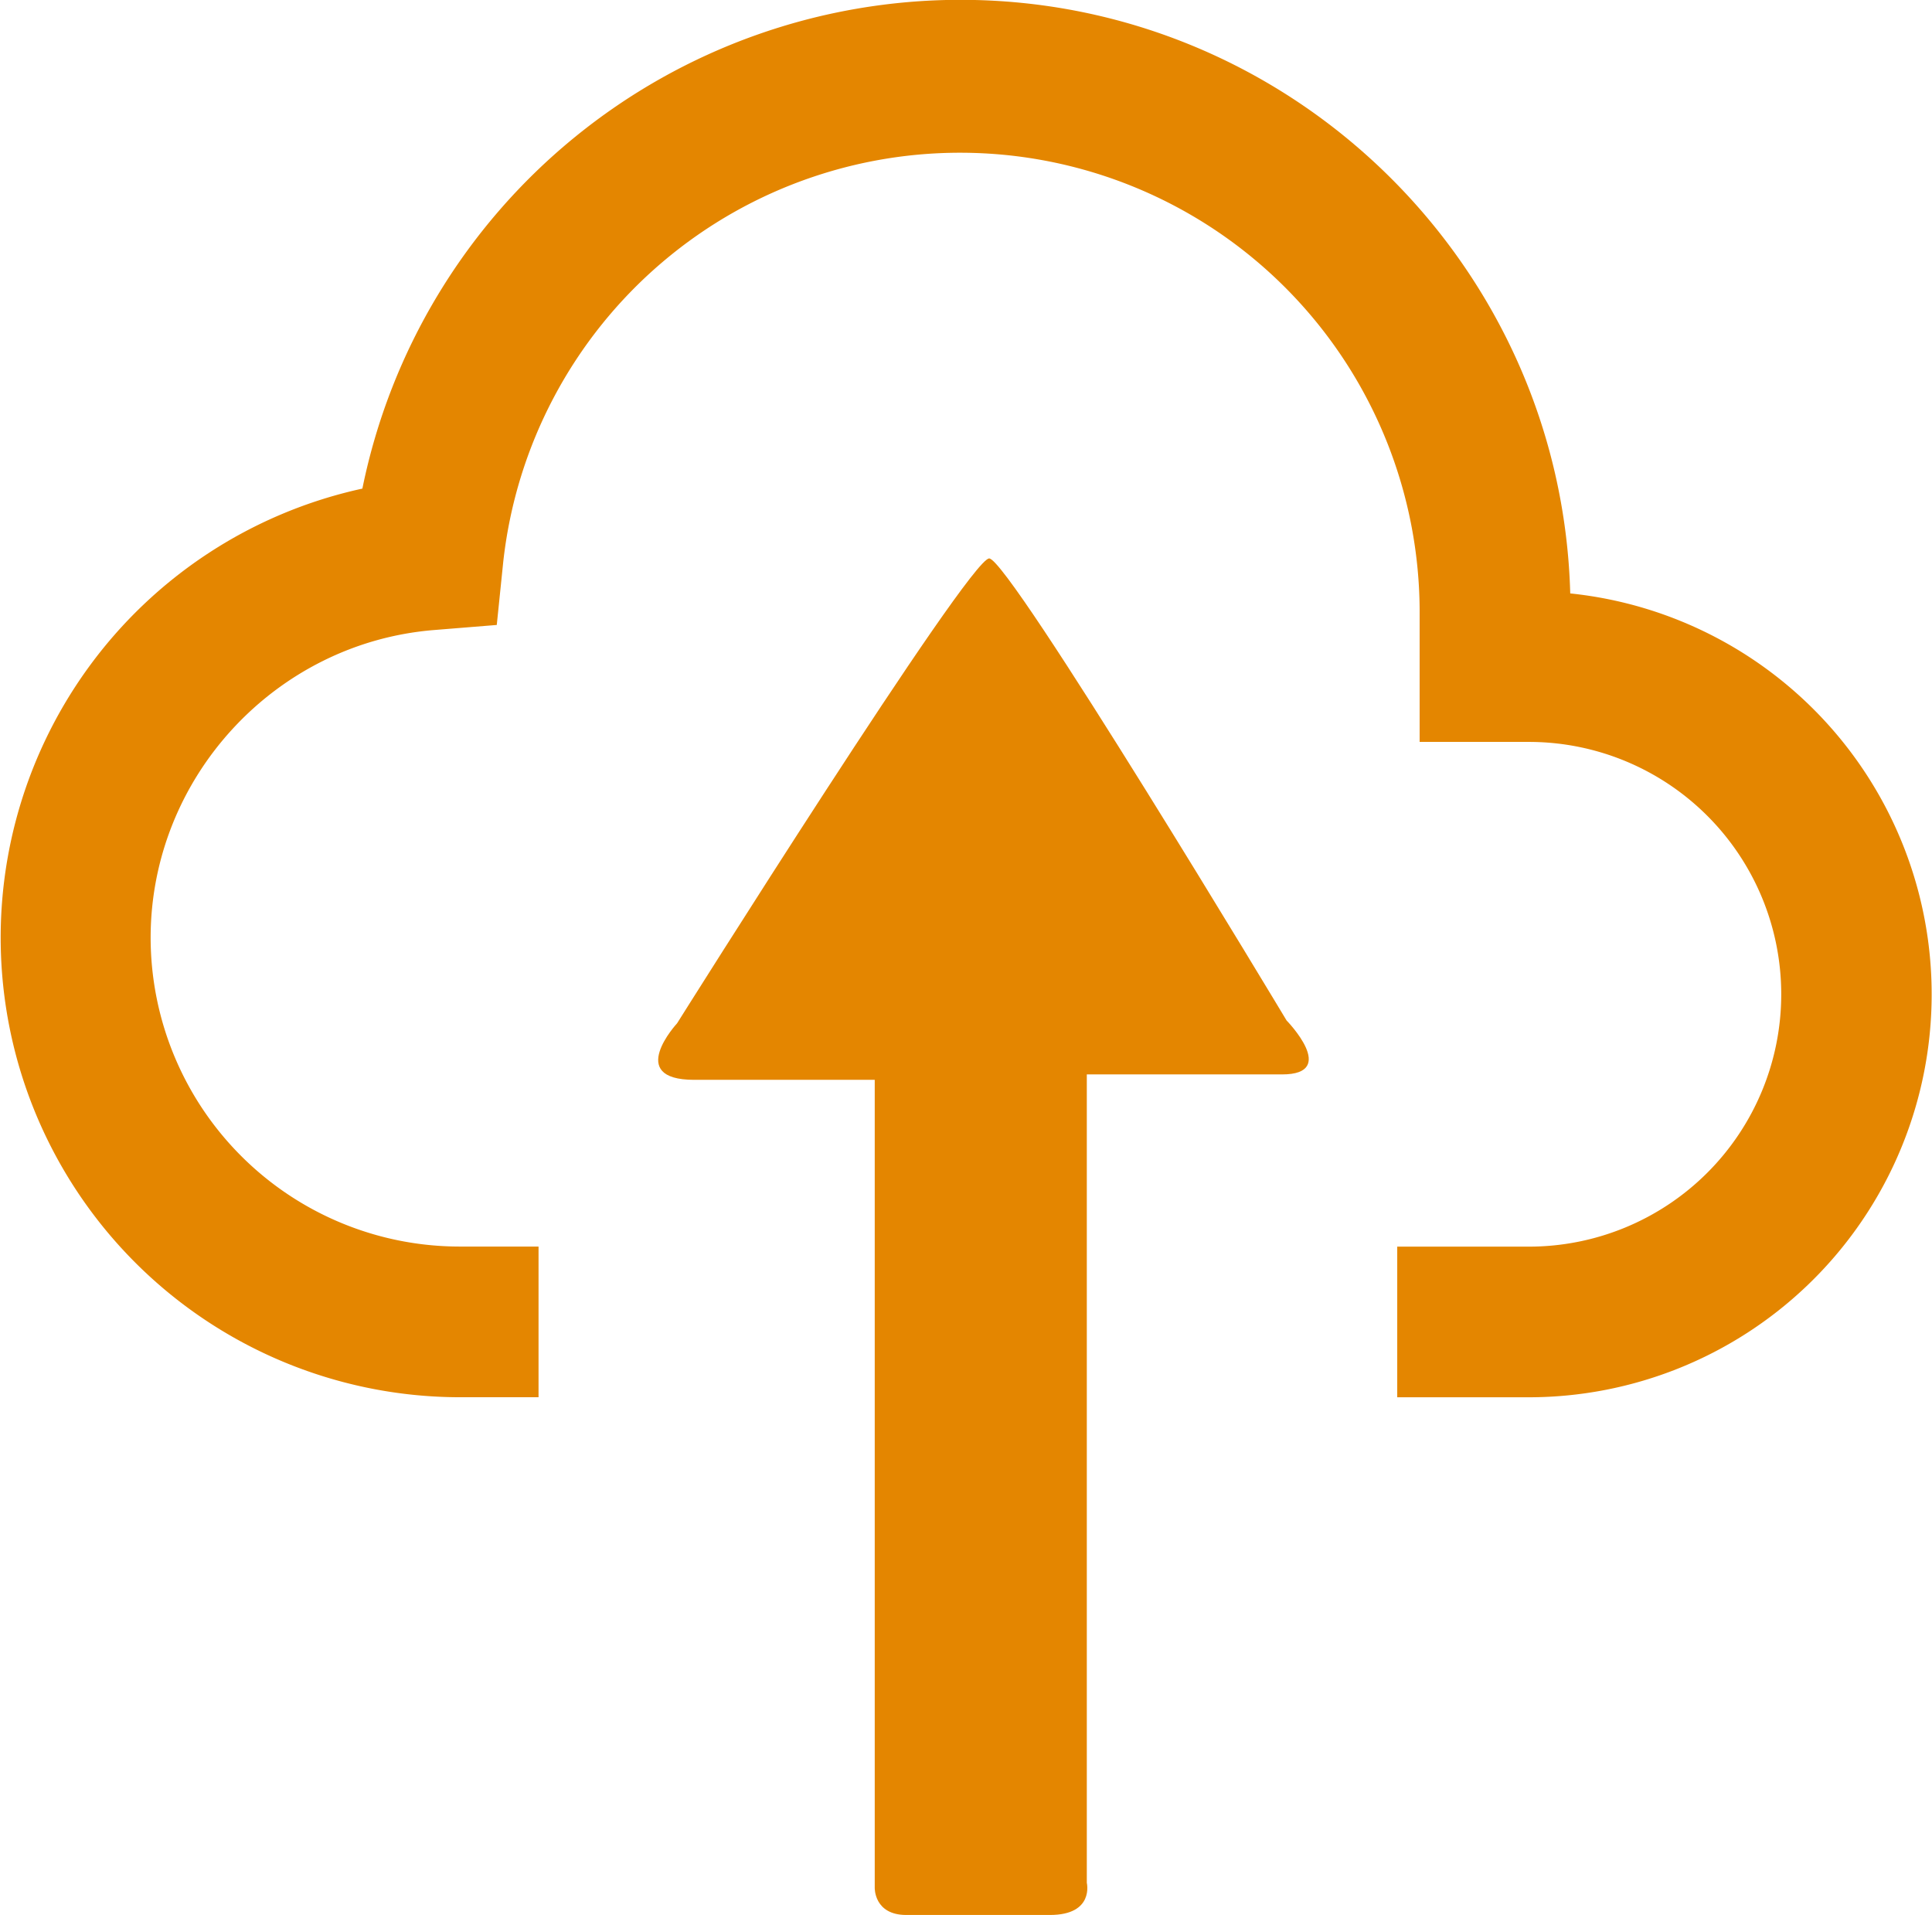 <svg id="Capa_1" data-name="Capa 1" xmlns="http://www.w3.org/2000/svg" viewBox="0 0 470.82 466.67"><defs><style>.cls-1{fill:#e48600;}</style></defs><title>saving</title><path class="cls-1" d="M244,141.13c4.86,0,72.47,112.59,72.47,112.59s12.86,13.15-1.08,13.15h-47.6v197s1.89,7.84-9,7.84h-35c-7.86,0-7.68-6.6-7.68-6.6V268.19H172.11c-16.91,0-4.17-13.77-4.17-13.77S239.1,141.13,244,141.13Z" transform="translate(-2.94 -5.04)"/><path class="cls-1" d="M385.6,149.64C383.43,69.54,317.59,5,237,5A148.74,148.74,0,0,0,91.25,124.11a112,112,0,0,0,23.66,221.43h19.27V308.82H114.8a75.34,75.34,0,0,1-75.15-75.25c0-39,30.38-71.91,69.15-75L124,157.34l1.56-15.21a112,112,0,0,1,223.34,11.59v32.12h26.62a61.49,61.49,0,1,1,0,123H343.44v36.71h32.12a98.21,98.21,0,0,0,10-195.9Z" transform="translate(-2.94 -5.04)"/></svg>